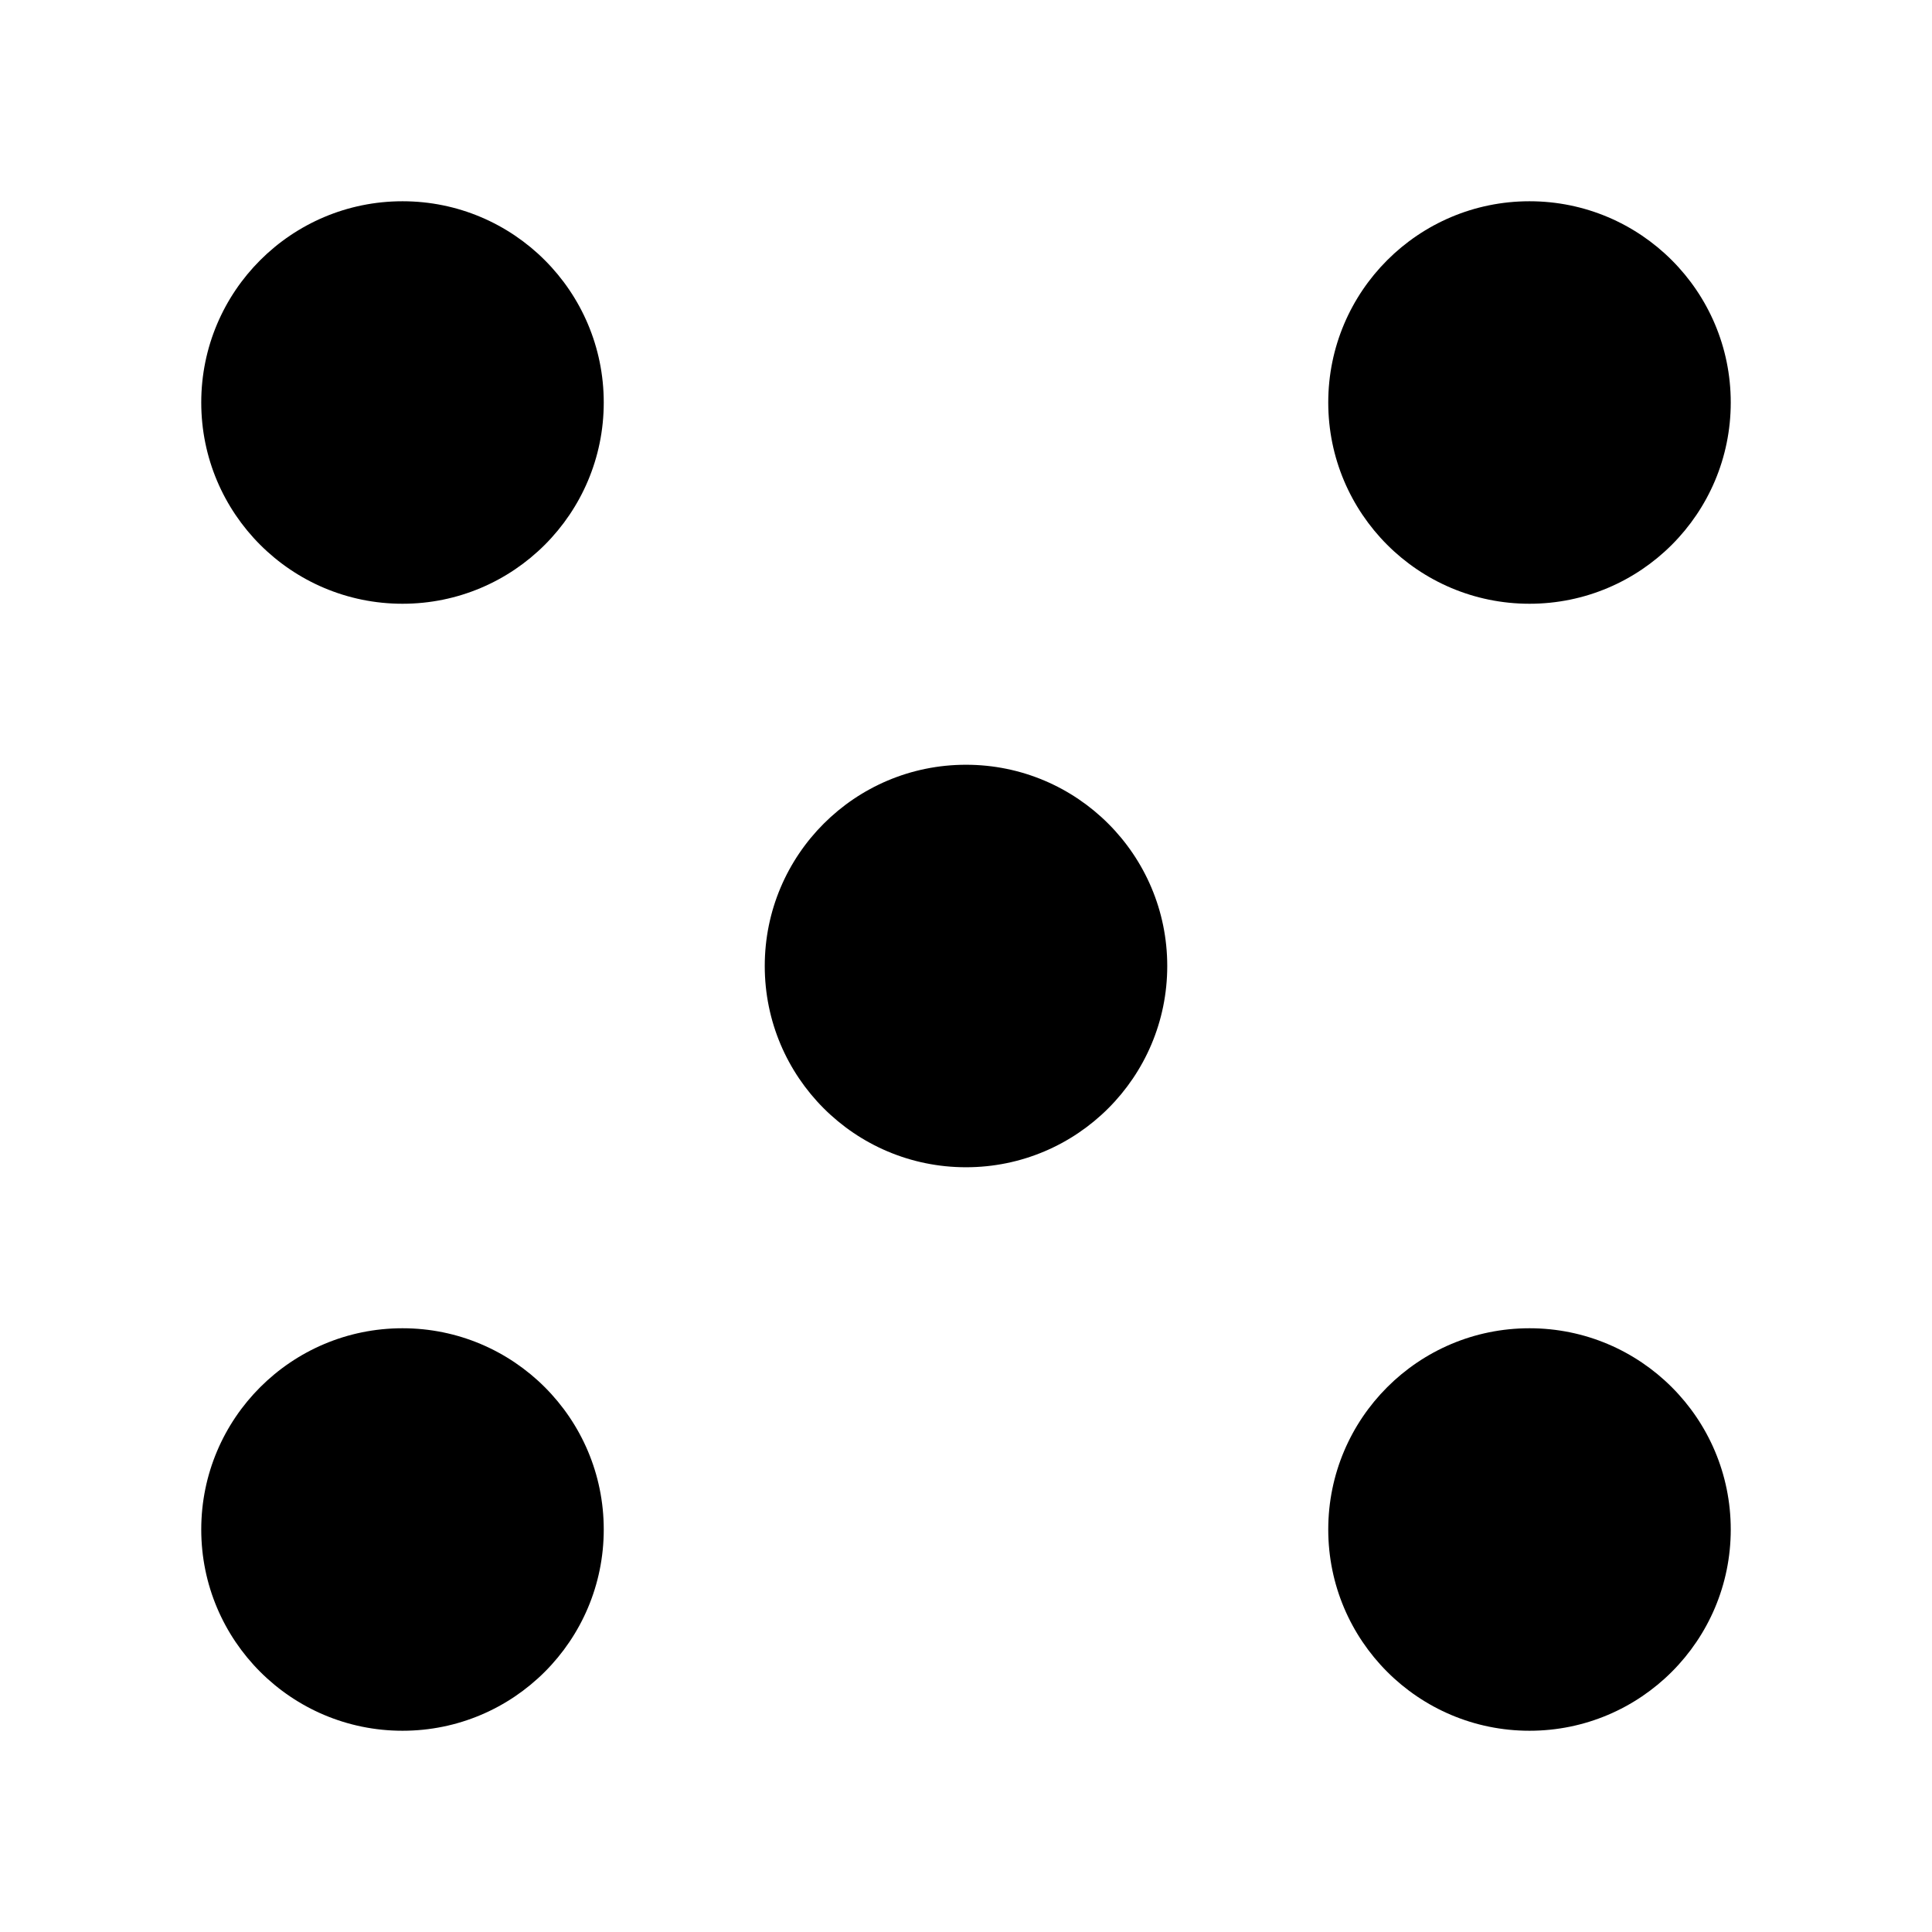 <svg viewBox="0 0 512 512" xmlns="http://www.w3.org/2000/svg">
<g id="mono_others">
<g id="Vector">
<path d="M405.333 458.667C434.788 458.667 458.667 434.789 458.667 405.334C458.667 375.879 434.788 352.001 405.333 352.001C375.878 352.001 352 375.879 352 405.334C352 434.789 375.878 458.667 405.333 458.667Z"/>
<path d="M106.667 458.667C136.122 458.667 160 434.789 160 405.334C160 375.879 136.122 352.001 106.667 352.001C77.211 352.001 53.333 375.879 53.333 405.334C53.333 434.789 77.211 458.667 106.667 458.667Z"/>
<path d="M256 309.334C285.455 309.334 309.333 285.456 309.333 256.001C309.333 226.545 285.455 202.667 256 202.667C226.545 202.667 202.667 226.545 202.667 256.001C202.667 285.456 226.545 309.334 256 309.334Z"/>
<path d="M405.333 160.001C434.788 160.001 458.667 136.123 458.667 106.667C458.667 77.212 434.788 53.334 405.333 53.334C375.878 53.334 352 77.212 352 106.667C352 136.123 375.878 160.001 405.333 160.001Z"/>
<path d="M106.667 160.001C136.122 160.001 160 136.123 160 106.667C160 77.212 136.122 53.334 106.667 53.334C77.211 53.334 53.333 77.212 53.333 106.667C53.333 136.123 77.211 160.001 106.667 160.001Z"/>
</g>
</g>
</svg>
